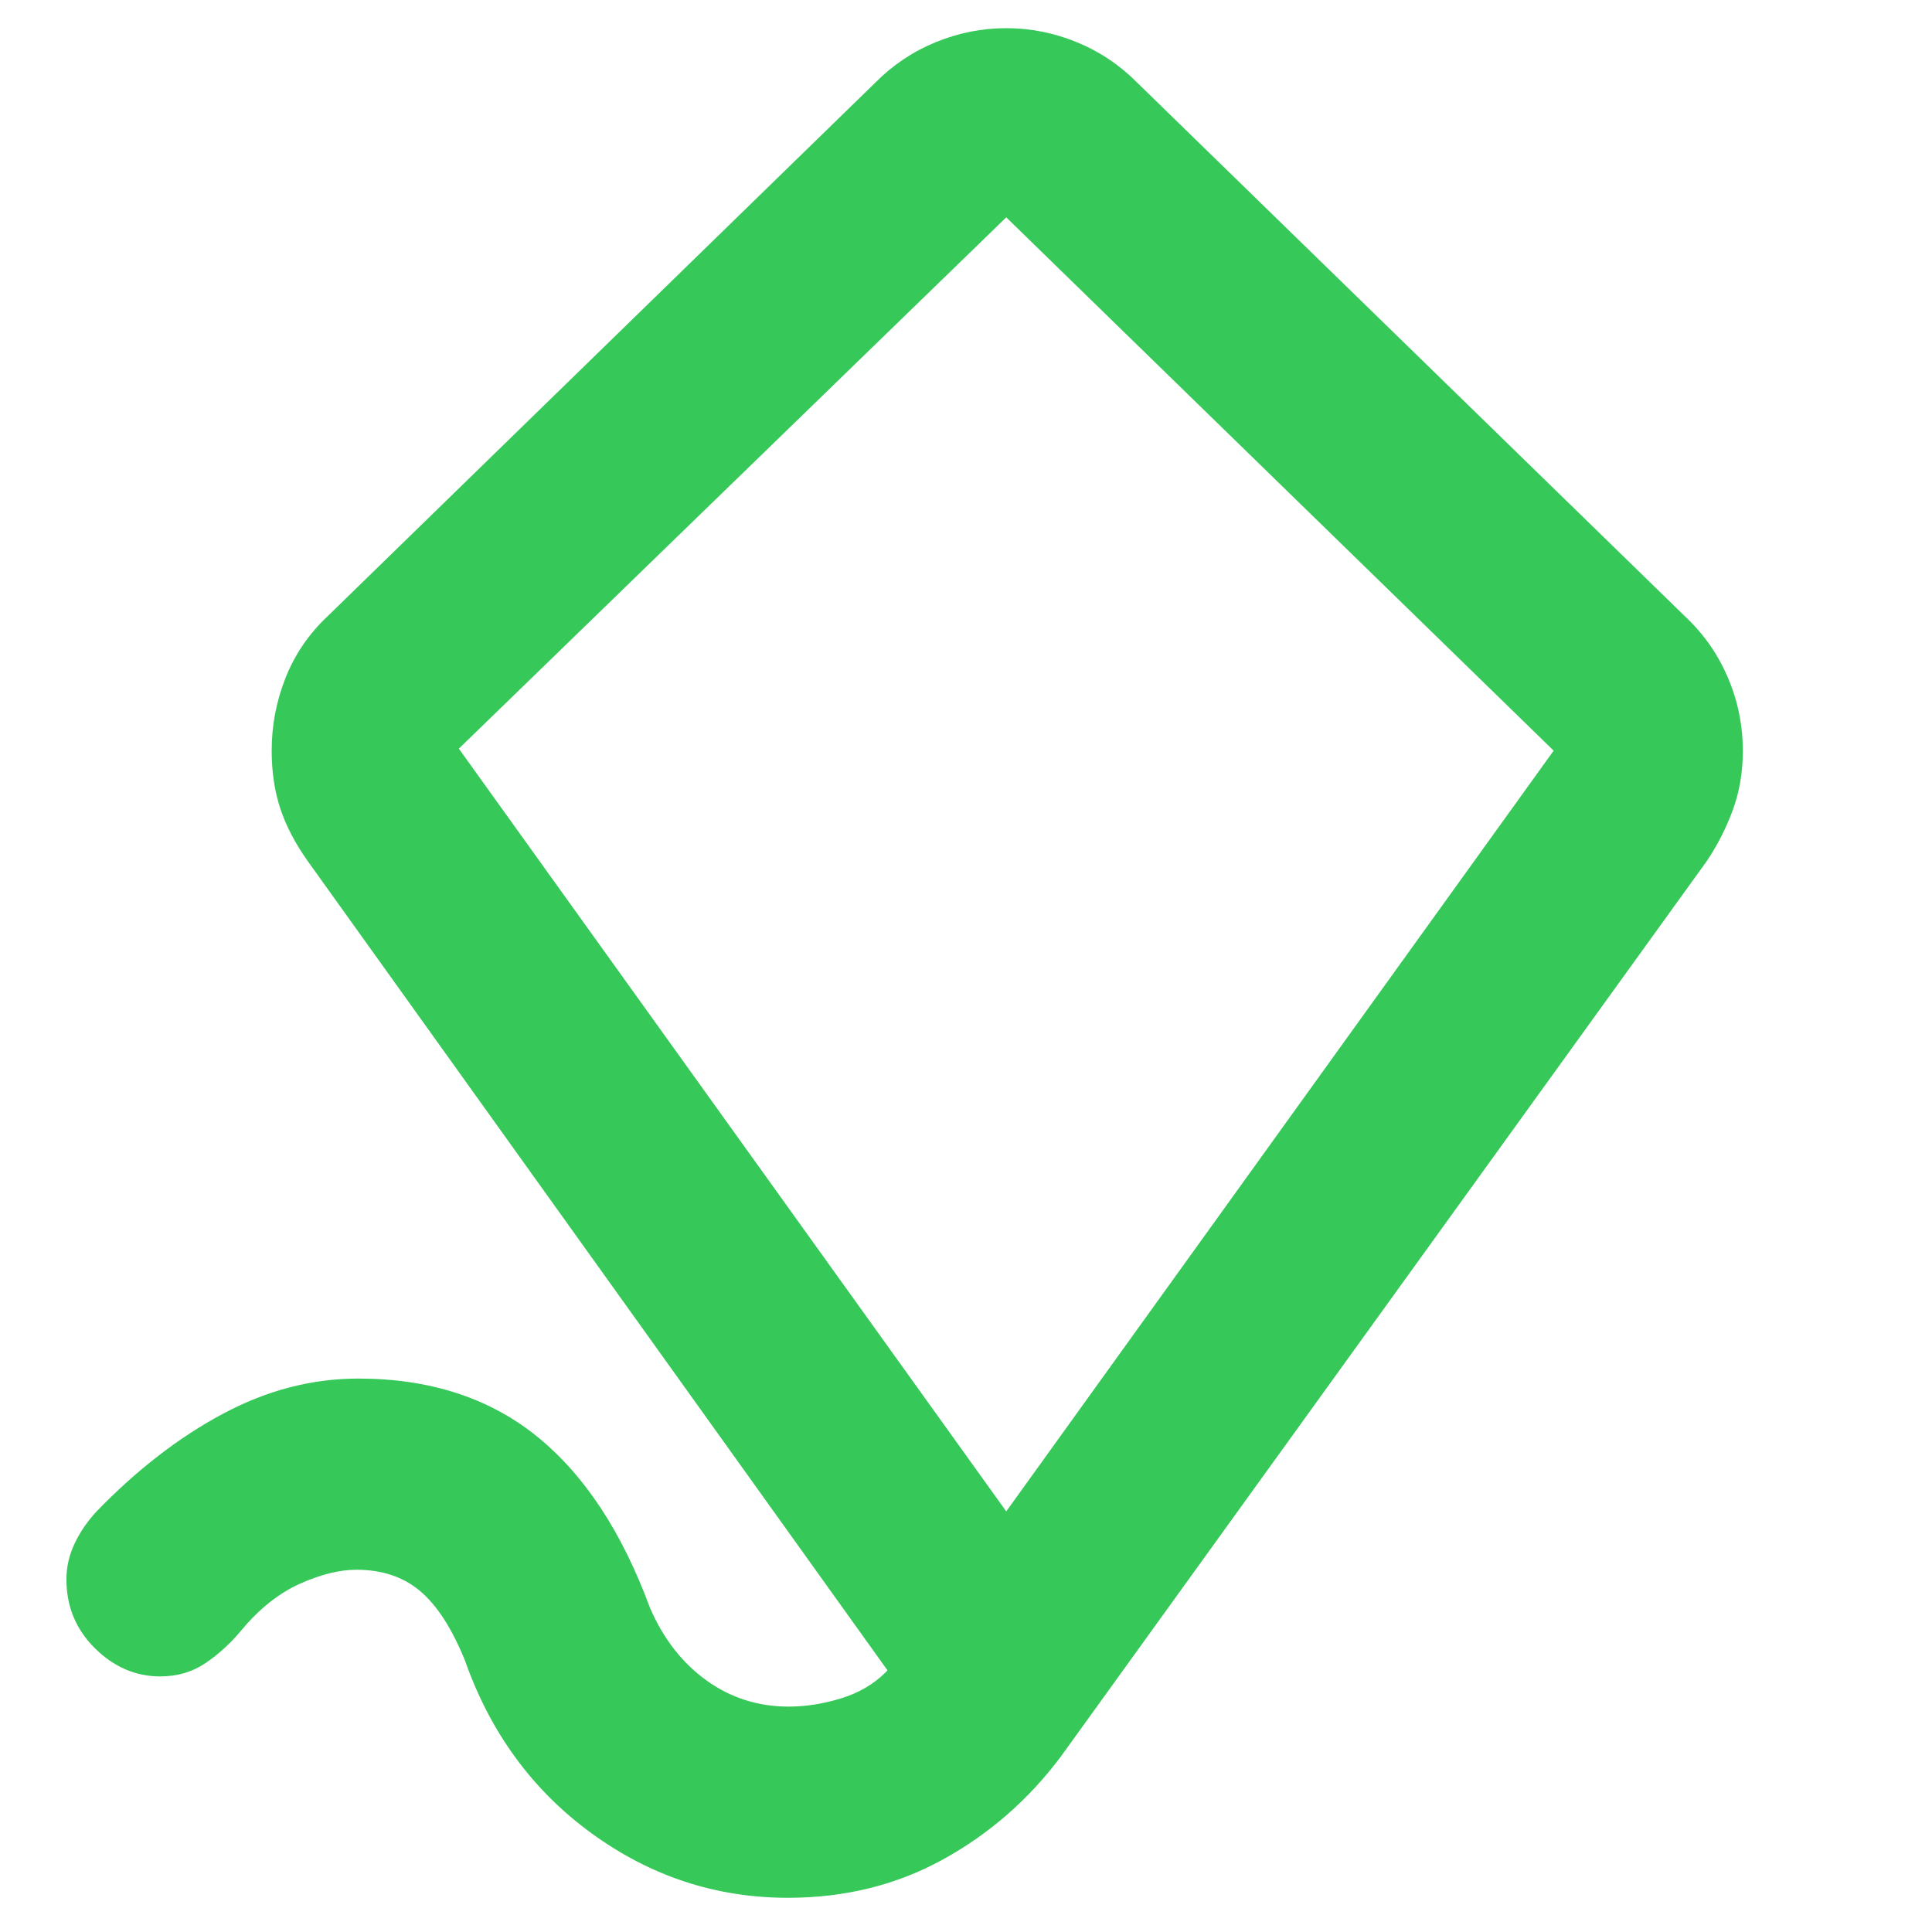 <svg xmlns="http://www.w3.org/2000/svg" height="48" viewBox="0 -960 960 960" width="48"><path fill="rgb(55, 200, 90)" d="m500-209 272-378-272-265-272 264 272 379Zm-1-321ZM391.5-17Q338-17 294-49t-63-86q-9.68-23.8-22.23-34.4-12.54-10.6-31.69-10.6-12.62 0-28.16 7-15.54 7-28.92 23-8 9.67-17.8 16.33Q92.4-127 79.6-127q-18.28 0-32.44-14Q33-155 33-175.24q0-9.16 4.06-17.75Q41.11-201.59 48-209q30-31 62.76-48.5Q143.51-275 178-275q53 0 88.5 28.5T323-161q10 23 28.05 36t40.87 13q12.58 0 25.83-4.04 13.25-4.04 22.17-12.85L441-130 153-532q-9.4-13.21-13.7-26.16-4.3-12.95-4.3-28.9 0-18.94 7-36.4 7-17.47 21-30.54l272-265q13.05-13.13 30.02-20.07Q482-946 500-946q18 0 34.98 6.93Q551.95-932.13 565-919l272 265q14 13.05 21.5 30.49 7.5 17.44 7.5 36.65 0 15.86-5.03 29.49Q855.93-543.74 848-532L527-87q-24 32-58.53 51T391.5-17Z"/></svg>